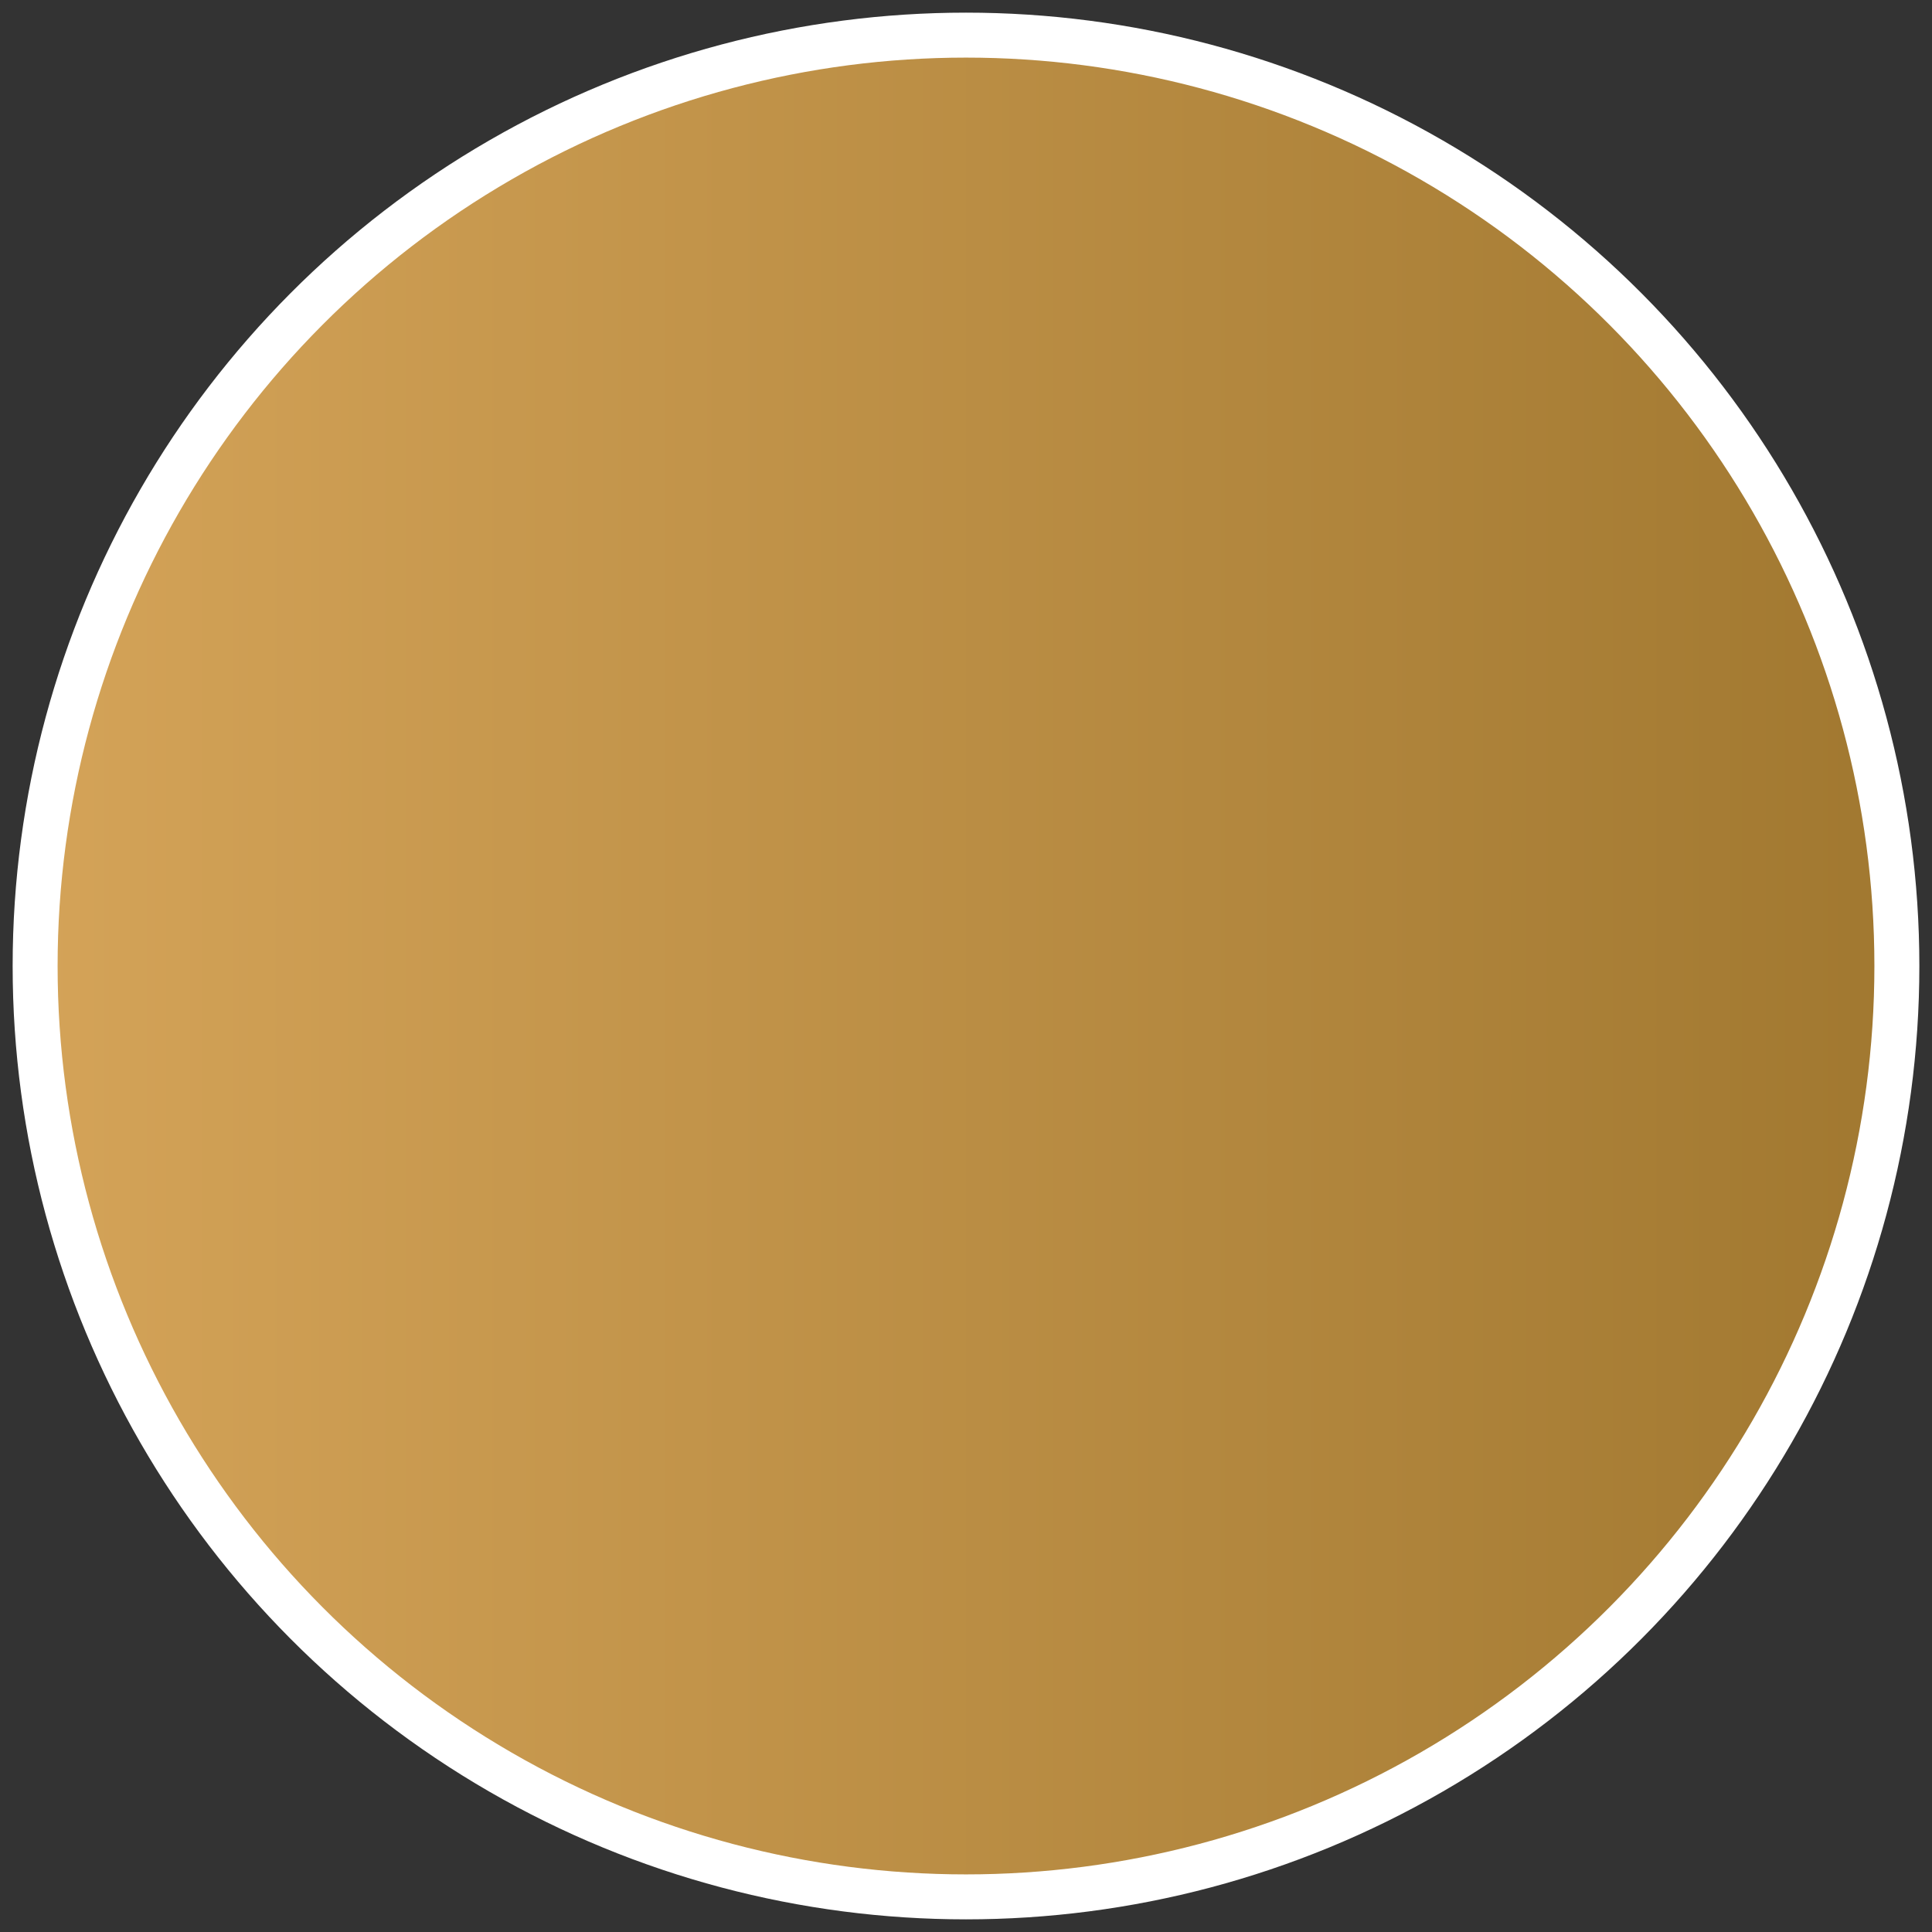 <?xml version="1.0" encoding="utf-8"?>
<!-- Generator: Adobe Illustrator 19.0.0, SVG Export Plug-In . SVG Version: 6.00 Build 0)  -->
<svg version="1.0" id="Layer_1" xmlns="http://www.w3.org/2000/svg" xmlns:xlink="http://www.w3.org/1999/xlink" x="0px" y="0px"
	 viewBox="0 0 22 22" enable-background="new 0 0 22 22" xml:space="preserve">
<rect x="0" y="0" width="22" height="22" fill="#333333" stroke="none"/>
<linearGradient id="XMLID_3_" gradientUnits="userSpaceOnUse" x1="0.441" y1="11" x2="21.559" y2="11">
	<stop  offset="0" style="stop-color:#D4A358"/>
	<stop  offset="1" style="stop-color:#A17830"/>
</linearGradient>
<circle id="XMLID_2_" fill="url(#XMLID_3_)" stroke="#FFFFFF" stroke-width="0.512" stroke-miterlimit="10" cx="11" cy="11" r="10.6"/>
</svg>
